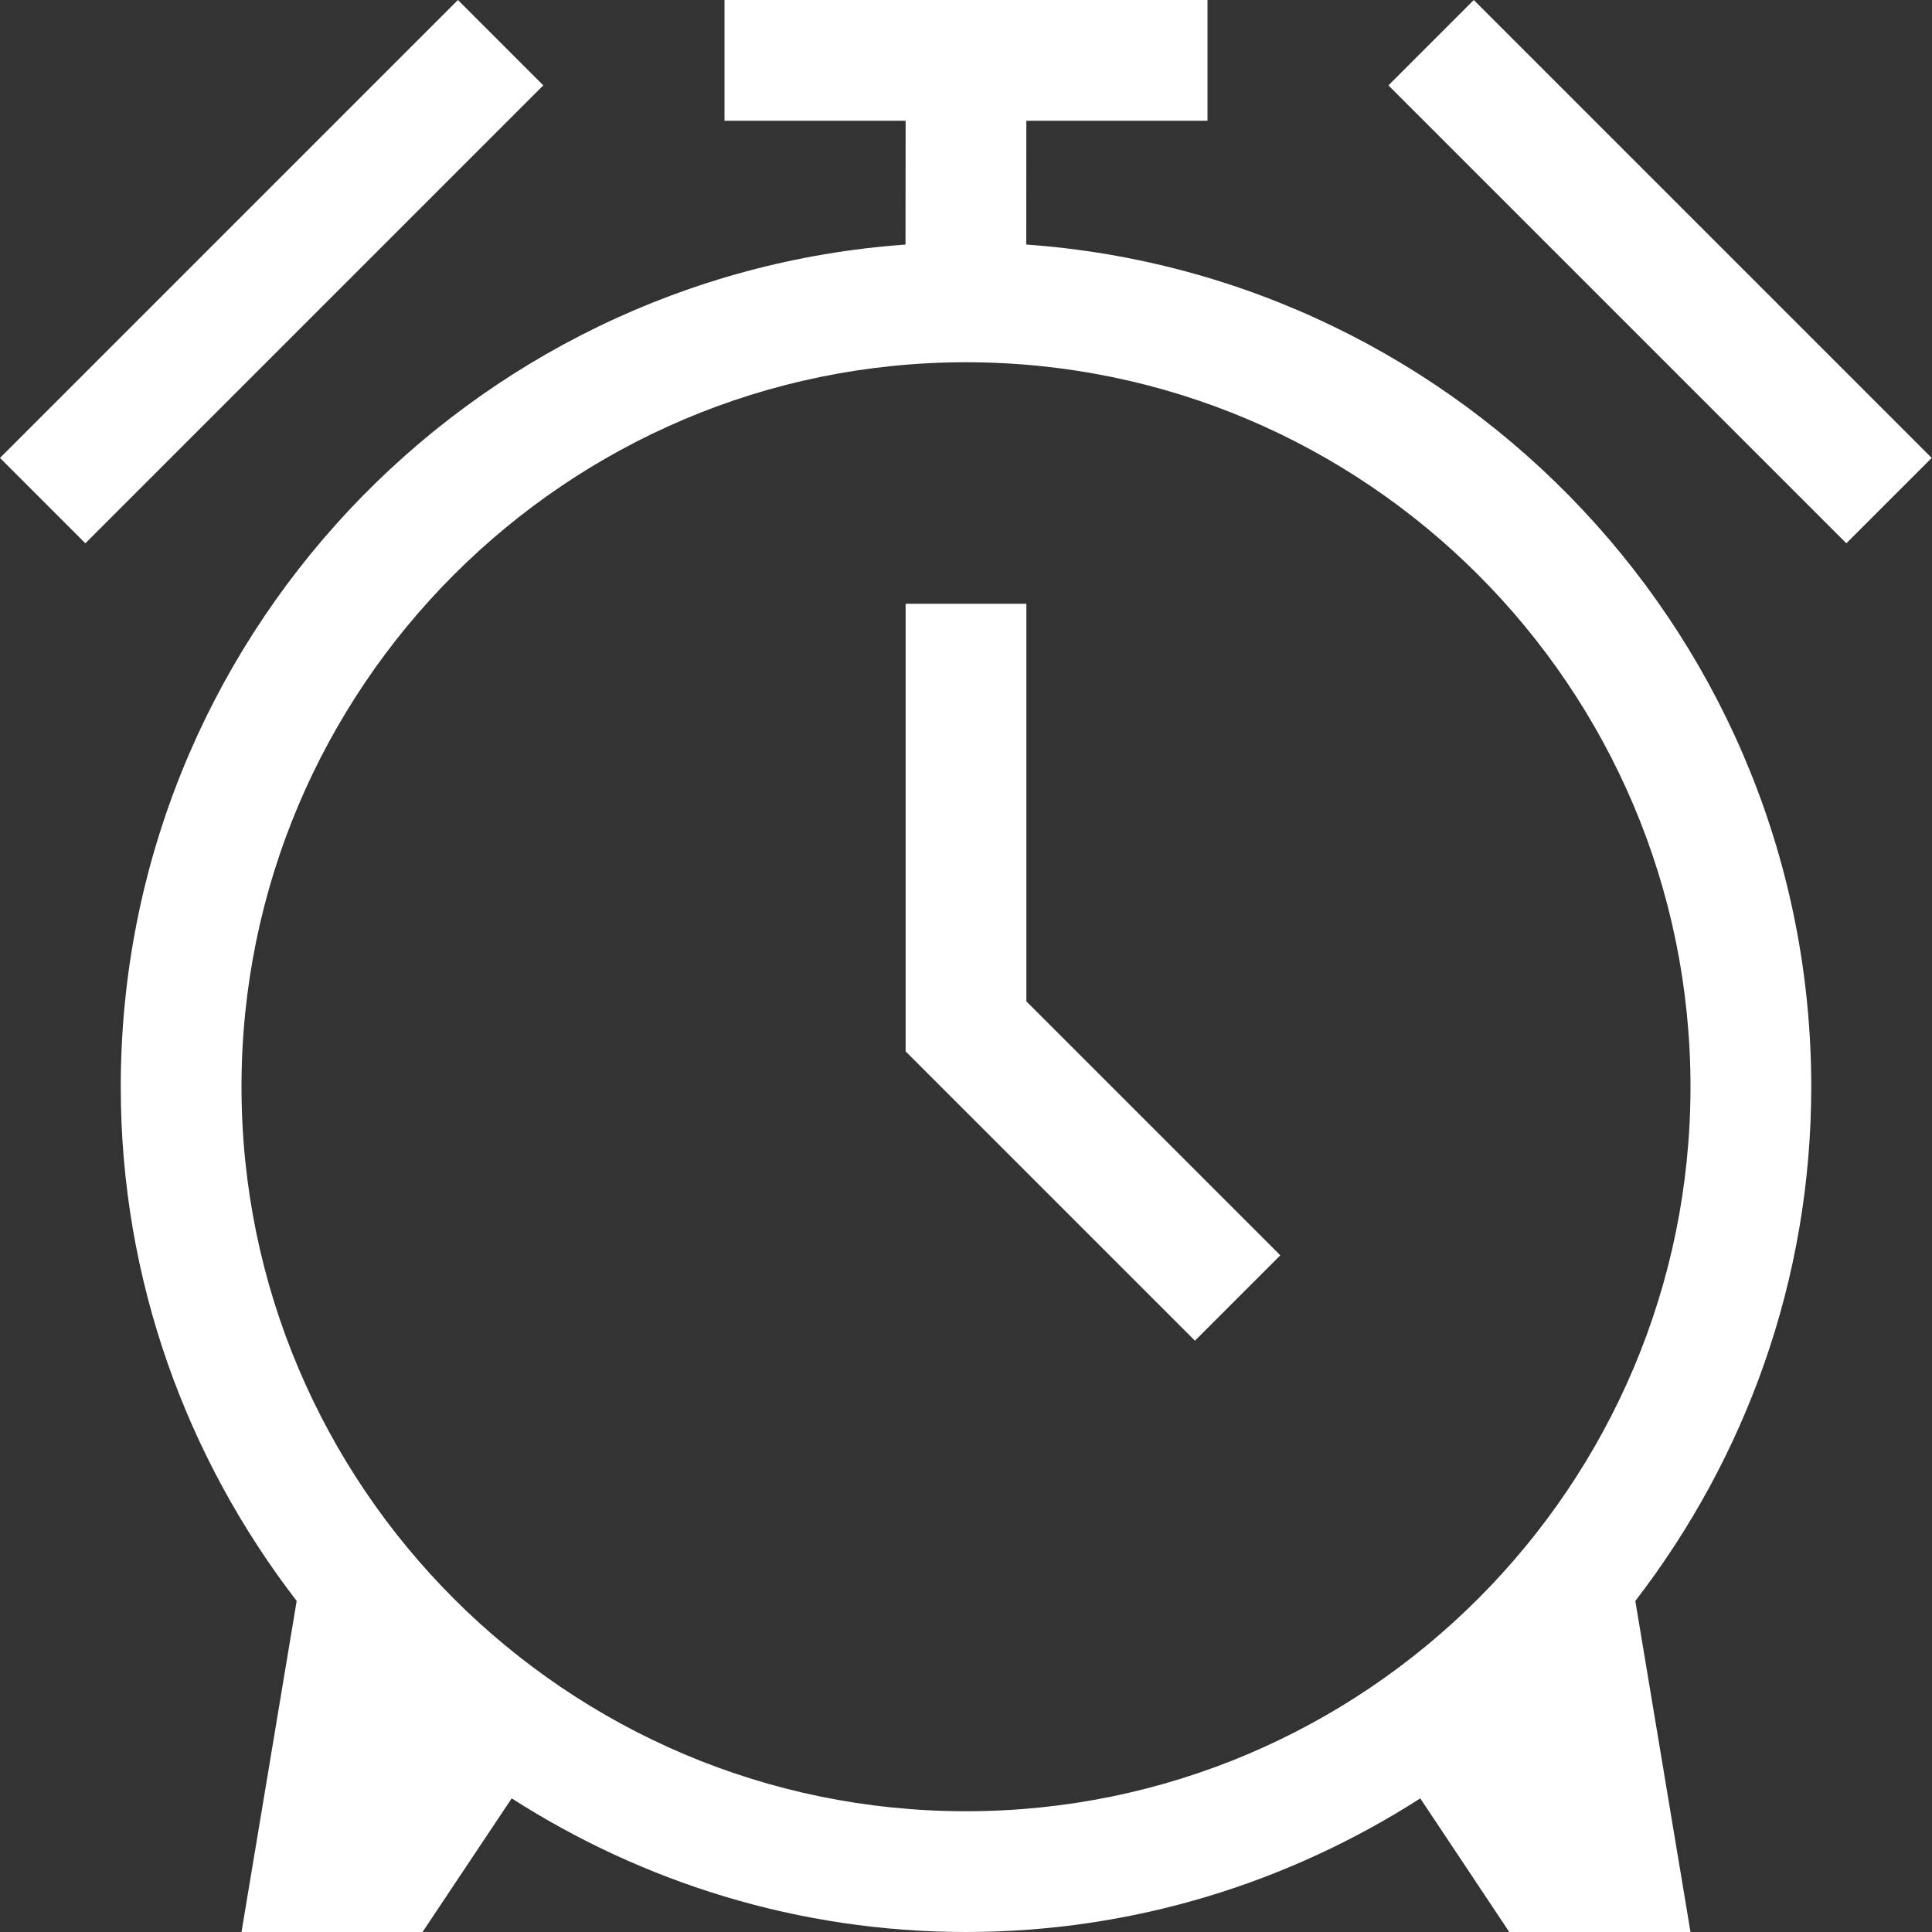 <svg id="Capa_1" enable-background="new 0 0 443.295 443.295" height="512" viewBox="0 0 443.295 443.295" width="512" xmlns="http://www.w3.org/2000/svg"><rect x="0" y="0" width="443.295" height="443.295" fill="#333333" stroke="none"/><path fill="#fff" d="m235.473 56.113.019-28.406h41.567v-27.706h-110.824v27.706h41.559l-.027 28.409c-100.466 7.167-180.061 90.978-180.061 193.238 0 44.412 15.162 85.255 40.365 117.983l-12.659 75.958h41.54l20.455-30.66c30.143 19.312 65.857 30.66 104.24 30.66 38.378 0 74.089-11.347 104.232-30.655l20.416 30.655h41.588l-12.659-75.958c25.203-32.728 40.365-73.572 40.365-117.983-.001-102.279-79.623-186.103-180.116-193.241zm-13.826 359.475c-91.659 0-166.235-74.576-166.235-166.235s74.576-166.235 166.235-166.235 166.235 74.576 166.235 166.235-74.576 166.235-166.235 166.235z"/><path fill="#fff" d="m235.5 138.53h-27.706v102.707l66.383 66.383 19.589-19.589-58.266-58.266z"/><path fill="#fff" d="m217.064 230.085h27.703v148.616h-27.703z" transform="matrix(.707 -.707 .707 .707 2.436 10.382)"/><path fill="#fff" d="m-72.059 73.377h148.617v27.703h-148.617z" transform="matrix(.707 -.707 .707 .707 -.932 2.25)"/></svg>
